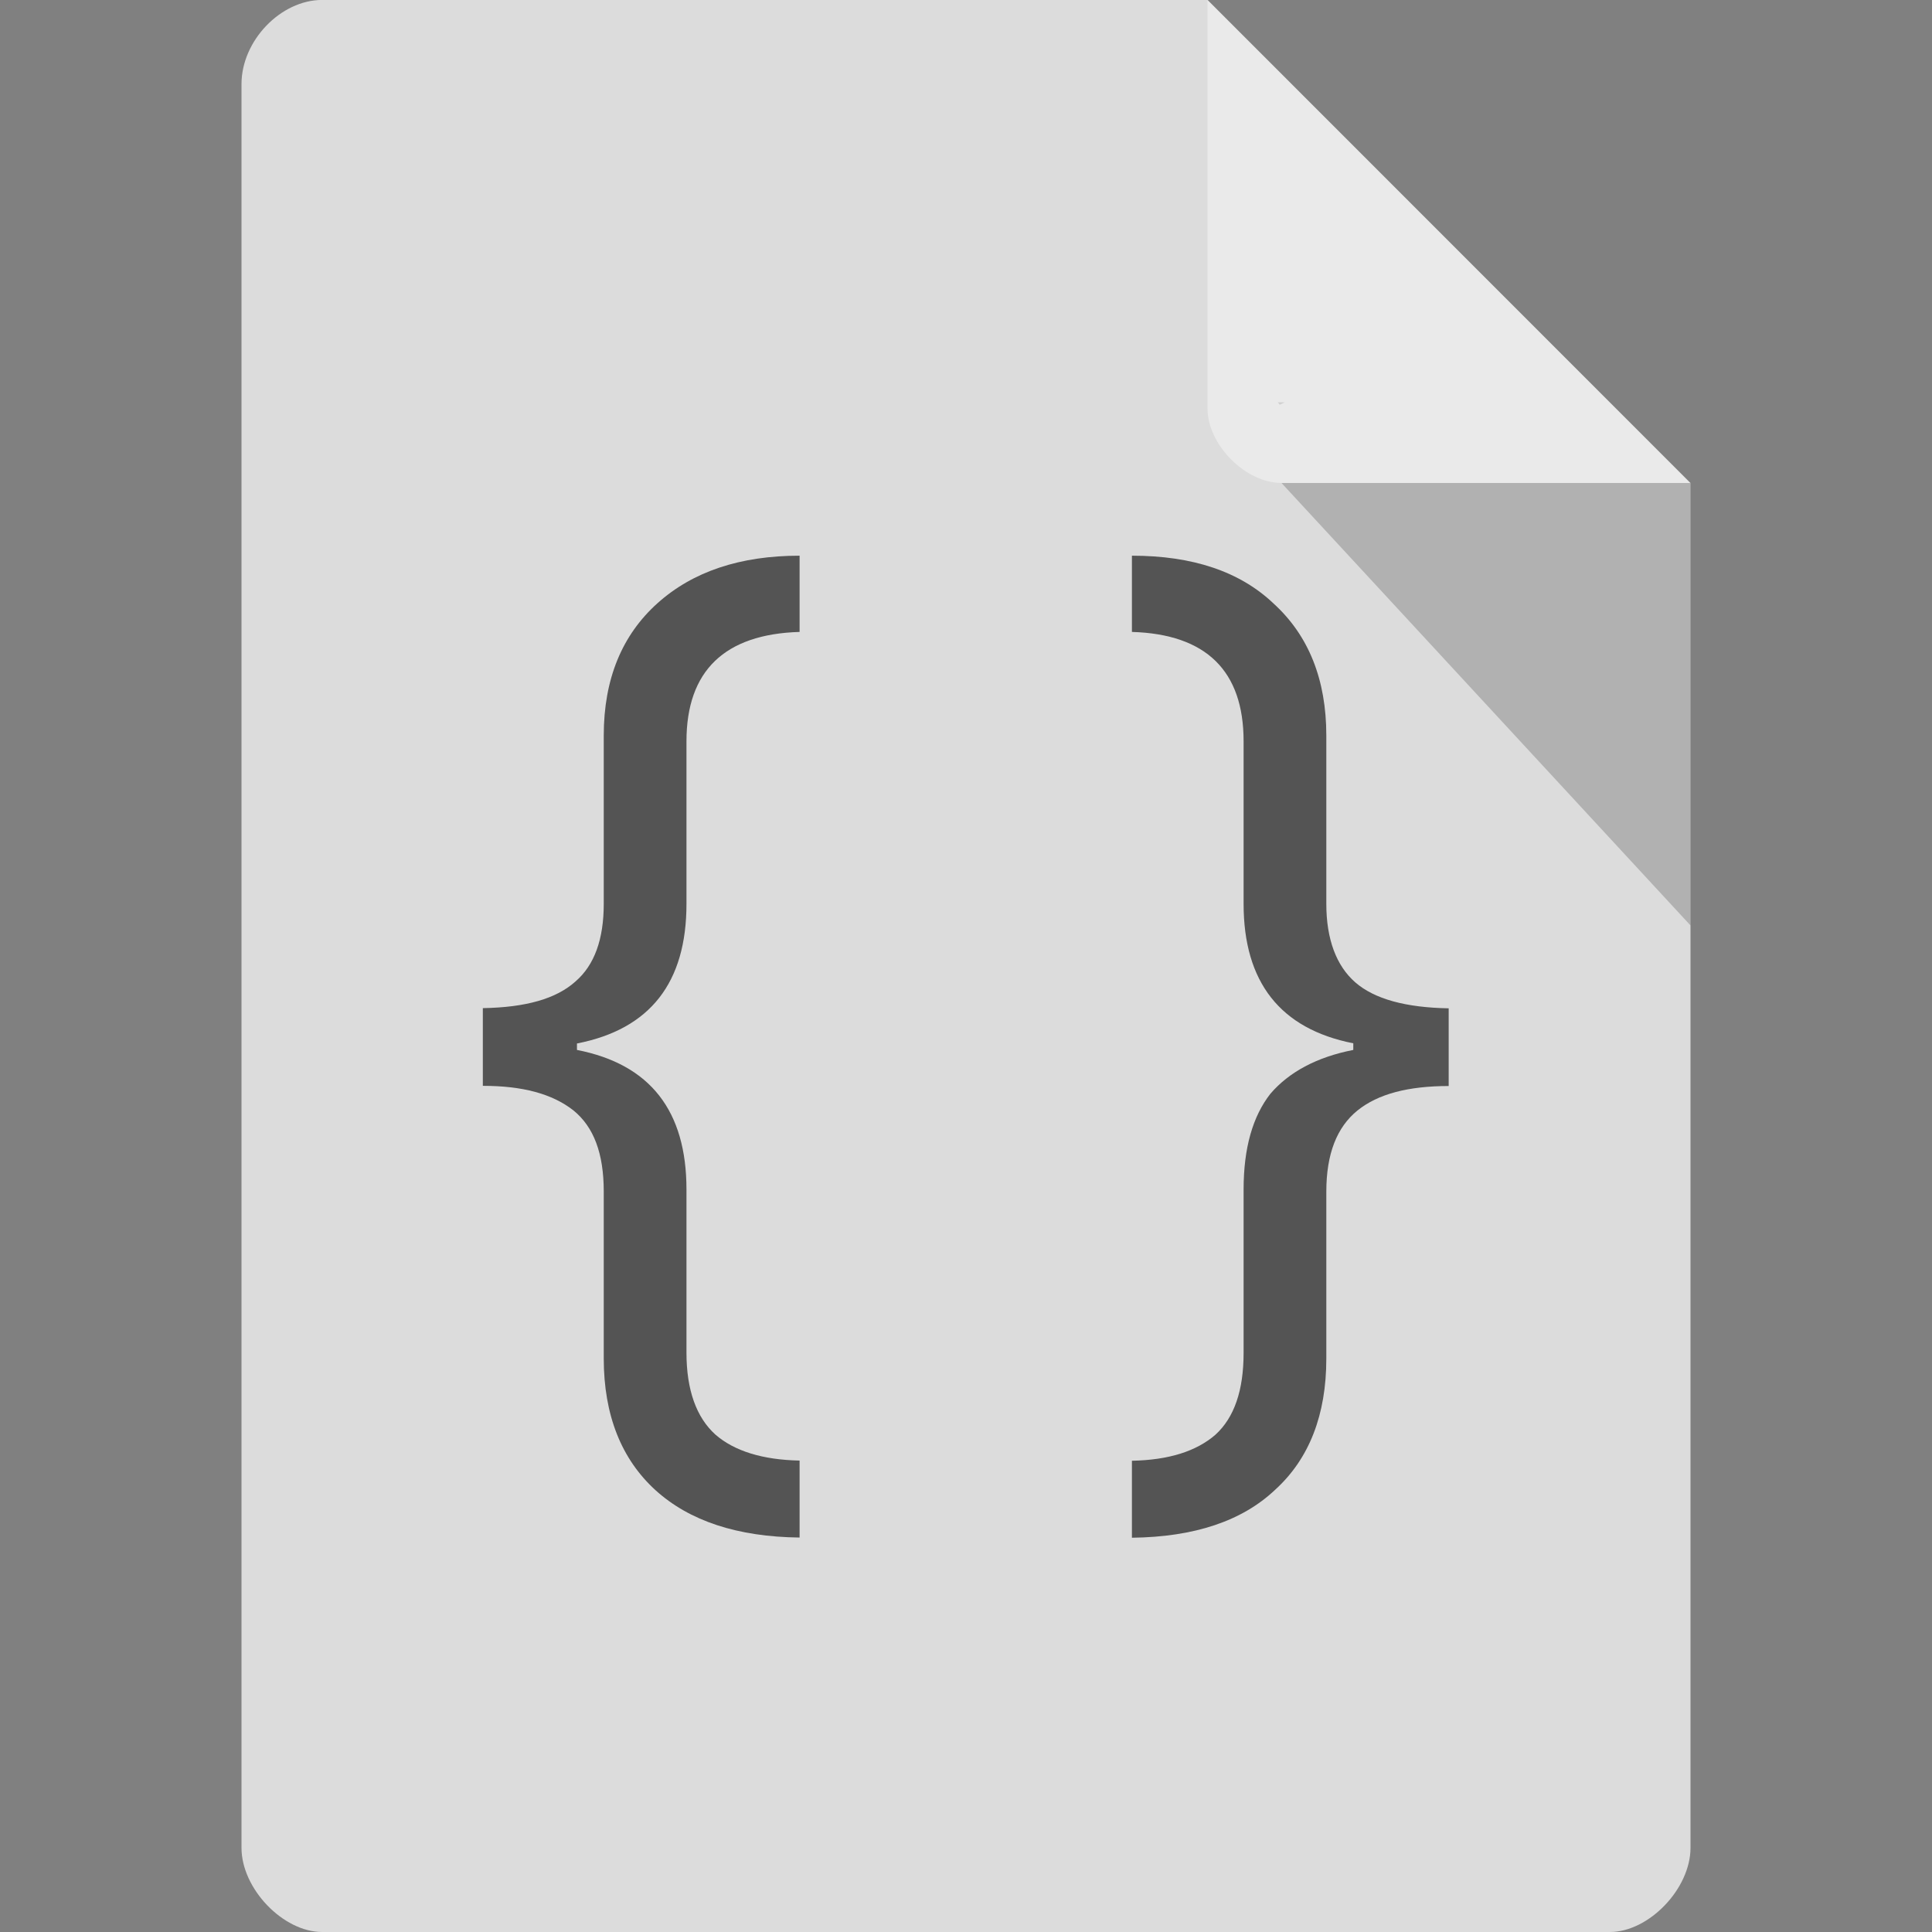 <?xml version="1.0" encoding="UTF-8" standalone="no"?>
<svg
   xmlns:dc="http://purl.org/dc/elements/1.1/"
   xmlns:cc="http://creativecommons.org/ns#"
   xmlns:rdf="http://www.w3.org/1999/02/22-rdf-syntax-ns#"
   xmlns:svg="http://www.w3.org/2000/svg"
   xmlns="http://www.w3.org/2000/svg"
   xmlns:sodipodi="http://sodipodi.sourceforge.net/DTD/sodipodi-0.dtd"
   xmlns:inkscape="http://www.inkscape.org/namespaces/inkscape"
   width="16"
   height="16"
   viewBox="0 0 16 16"
   id="svg2"
   version="1.1"
   inkscape:version="0.48.5 r10040"
   sodipodi:docname="application-script-blank.svg">
  <rect x="0" y="0" width="16" height="16" fill="#808080" stroke="none"/>
  <defs
     id="defs18" />
  <sodipodi:namedview
     pagecolor="#ffffff"
     bordercolor="#666666"
     borderopacity="1"
     objecttolerance="10"
     gridtolerance="10"
     guidetolerance="10"
     inkscape:pageopacity="0"
     inkscape:pageshadow="2"
     inkscape:window-width="1280"
     inkscape:window-height="970"
     id="namedview16"
     showgrid="true"
     inkscape:zoom="20.85965"
     inkscape:cx="7.1188018"
     inkscape:cy="7.0904674"
     inkscape:window-x="0"
     inkscape:window-y="0"
     inkscape:window-maximized="1"
     inkscape:current-layer="svg2">
    <inkscape:grid
       type="xygrid"
       id="grid3008" />
  </sodipodi:namedview>
  <path
     style="fill:#dcdcdc;fill-opacity:1"
     d="M 2.668,-4.456e-4 C 2.324,-4.456e-4 2,0.338 2,0.696 L 2,15.303 C 2,15.641 2.344,16 2.668,16 l 10.664,0 C 13.656,16 14,15.641 14,15.303 L 14,4 10,-4.456e-4 z"
     id="path4"
     inkscape:connector-curvature="0"
     sodipodi:nodetypes="ssssssccs" />
  <path
     style="fill:#000000;fill-opacity:0.196"
     d="m 10.583,3.332 0.015,0.02 0.04,-0.02 z m 0.03,0.668 3.387,3.664 0,-3.664 z"
     id="path6"
     inkscape:connector-curvature="0"
     sodipodi:nodetypes="cccccccc" />
  <path
     style="fill:#ffffff;fill-opacity:0.392"
     d="m 10,-4.456e-4 3.996,4 -3.384,0 C 10.314,4 10,3.682 10,3.383 z"
     id="path8"
     inkscape:connector-curvature="0"
     sodipodi:nodetypes="ccssc" />
  <g
     style="fill:#545454"
     id="g10"
     transform="matrix(1.499,0,0,1.525,-3.994,-4.548)">
    <path
       d="m 6.457,10.328 c 0,0.203 0.055,0.352 0.16,0.445 0.105,0.09 0.262,0.137 0.465,0.141 l 0,0.418 C 6.738,11.328 6.473,11.242 6.285,11.074 6.098,10.906 6,10.668 6,10.359 L 6,9.453 C 6,9.246 5.945,9.102 5.832,9.012 5.715,8.922 5.551,8.879 5.332,8.879 l 0,-0.422 C 5.57,8.453 5.738,8.406 5.844,8.312 5.949,8.223 6,8.082 6,7.891 L 6,6.977 C 6,6.668 6.102,6.43 6.297,6.258 6.492,6.086 6.754,6 7.082,6 l 0,0.414 c -0.414,0.012 -0.625,0.211 -0.625,0.594 l 0,0.883 c 0,0.426 -0.199,0.68 -0.605,0.758 l 0,0.035 c 0.406,0.078 0.605,0.332 0.605,0.758 l 0,0.887"
       id="path12"
       inkscape:connector-curvature="0" />
    <path
       d="M 10.141,8.648 C 9.738,8.57 9.535,8.316 9.535,7.891 l 0,-0.883 C 9.535,6.625 9.328,6.426 8.918,6.414 L 8.918,6 c 0.336,0 0.598,0.086 0.785,0.262 0.191,0.172 0.289,0.41 0.289,0.715 l 0,0.914 c 0,0.191 0.055,0.336 0.16,0.426 0.105,0.09 0.277,0.137 0.516,0.141 l 0,0.422 c -0.223,0 -0.391,0.043 -0.504,0.133 -0.113,0.09 -0.172,0.234 -0.172,0.441 l 0,0.906 c 0,0.305 -0.094,0.543 -0.281,0.711 -0.184,0.172 -0.449,0.258 -0.793,0.262 l 0,-0.418 c 0.203,-0.004 0.355,-0.051 0.461,-0.141 0.105,-0.094 0.156,-0.242 0.156,-0.445 l 0,-0.887 c 0,-0.227 0.051,-0.398 0.148,-0.52 C 9.785,8.805 9.938,8.723 10.141,8.684 l 0,-0.035"
       id="path14"
       inkscape:connector-curvature="0" />
  </g>
</svg>
